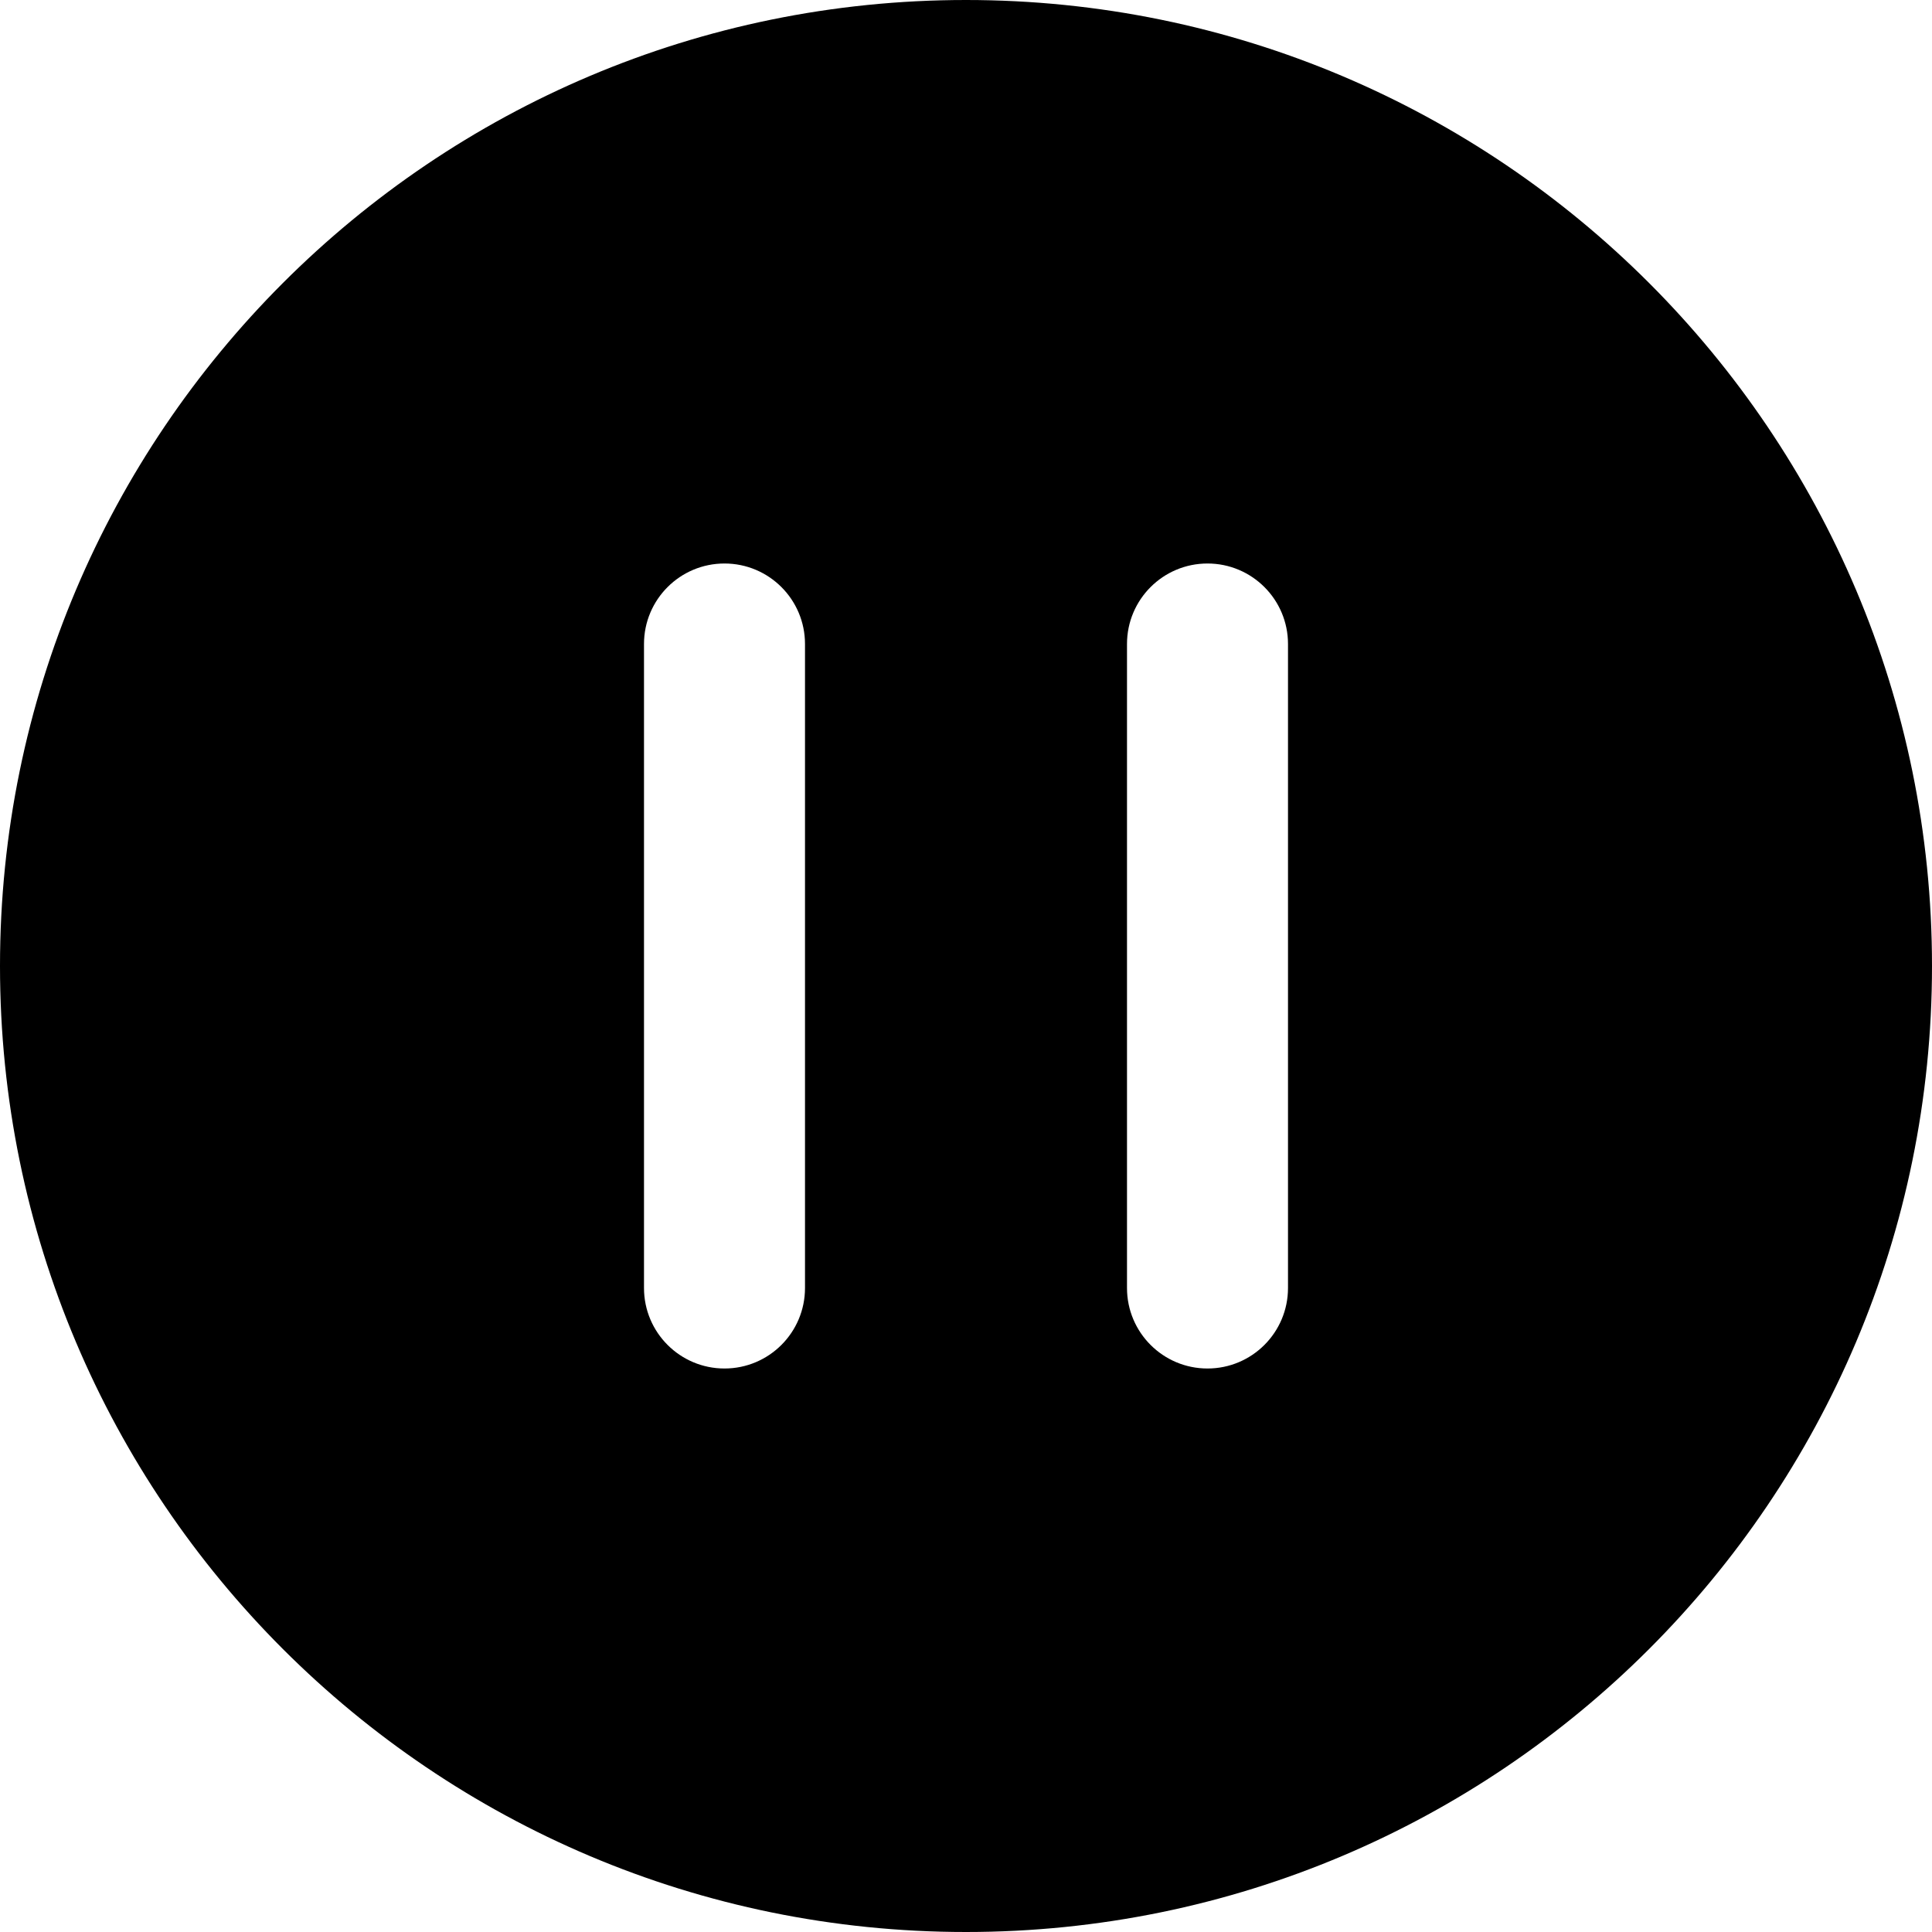 <!-- Generated by IcoMoon.io -->
<svg version="1.1" xmlns="http://www.w3.org/2000/svg" width="768" height="768" viewBox="0 0 768 768">
<title></title>
<g id="icomoon-ignore">
</g>
<path d="M383.988 0c-212.043 0-383.988 171.95-383.988 384 0 212.075 171.921 384 383.988 384s384.012-171.901 384.012-384c0-212.050-171.921-384-384.012-384zM288 224c17.673 0 32 14.326 32 32v256c0 17.673-14.327 32-32 32s-32-14.327-32-32v-256c0-17.673 14.326-32 32-32zM480 224c17.673 0 32 14.326 32 32v256c0 17.673-14.327 32-32 32s-32-14.327-32-32v-256c0-17.673 14.327-32 32-32z"></path>
</svg>
